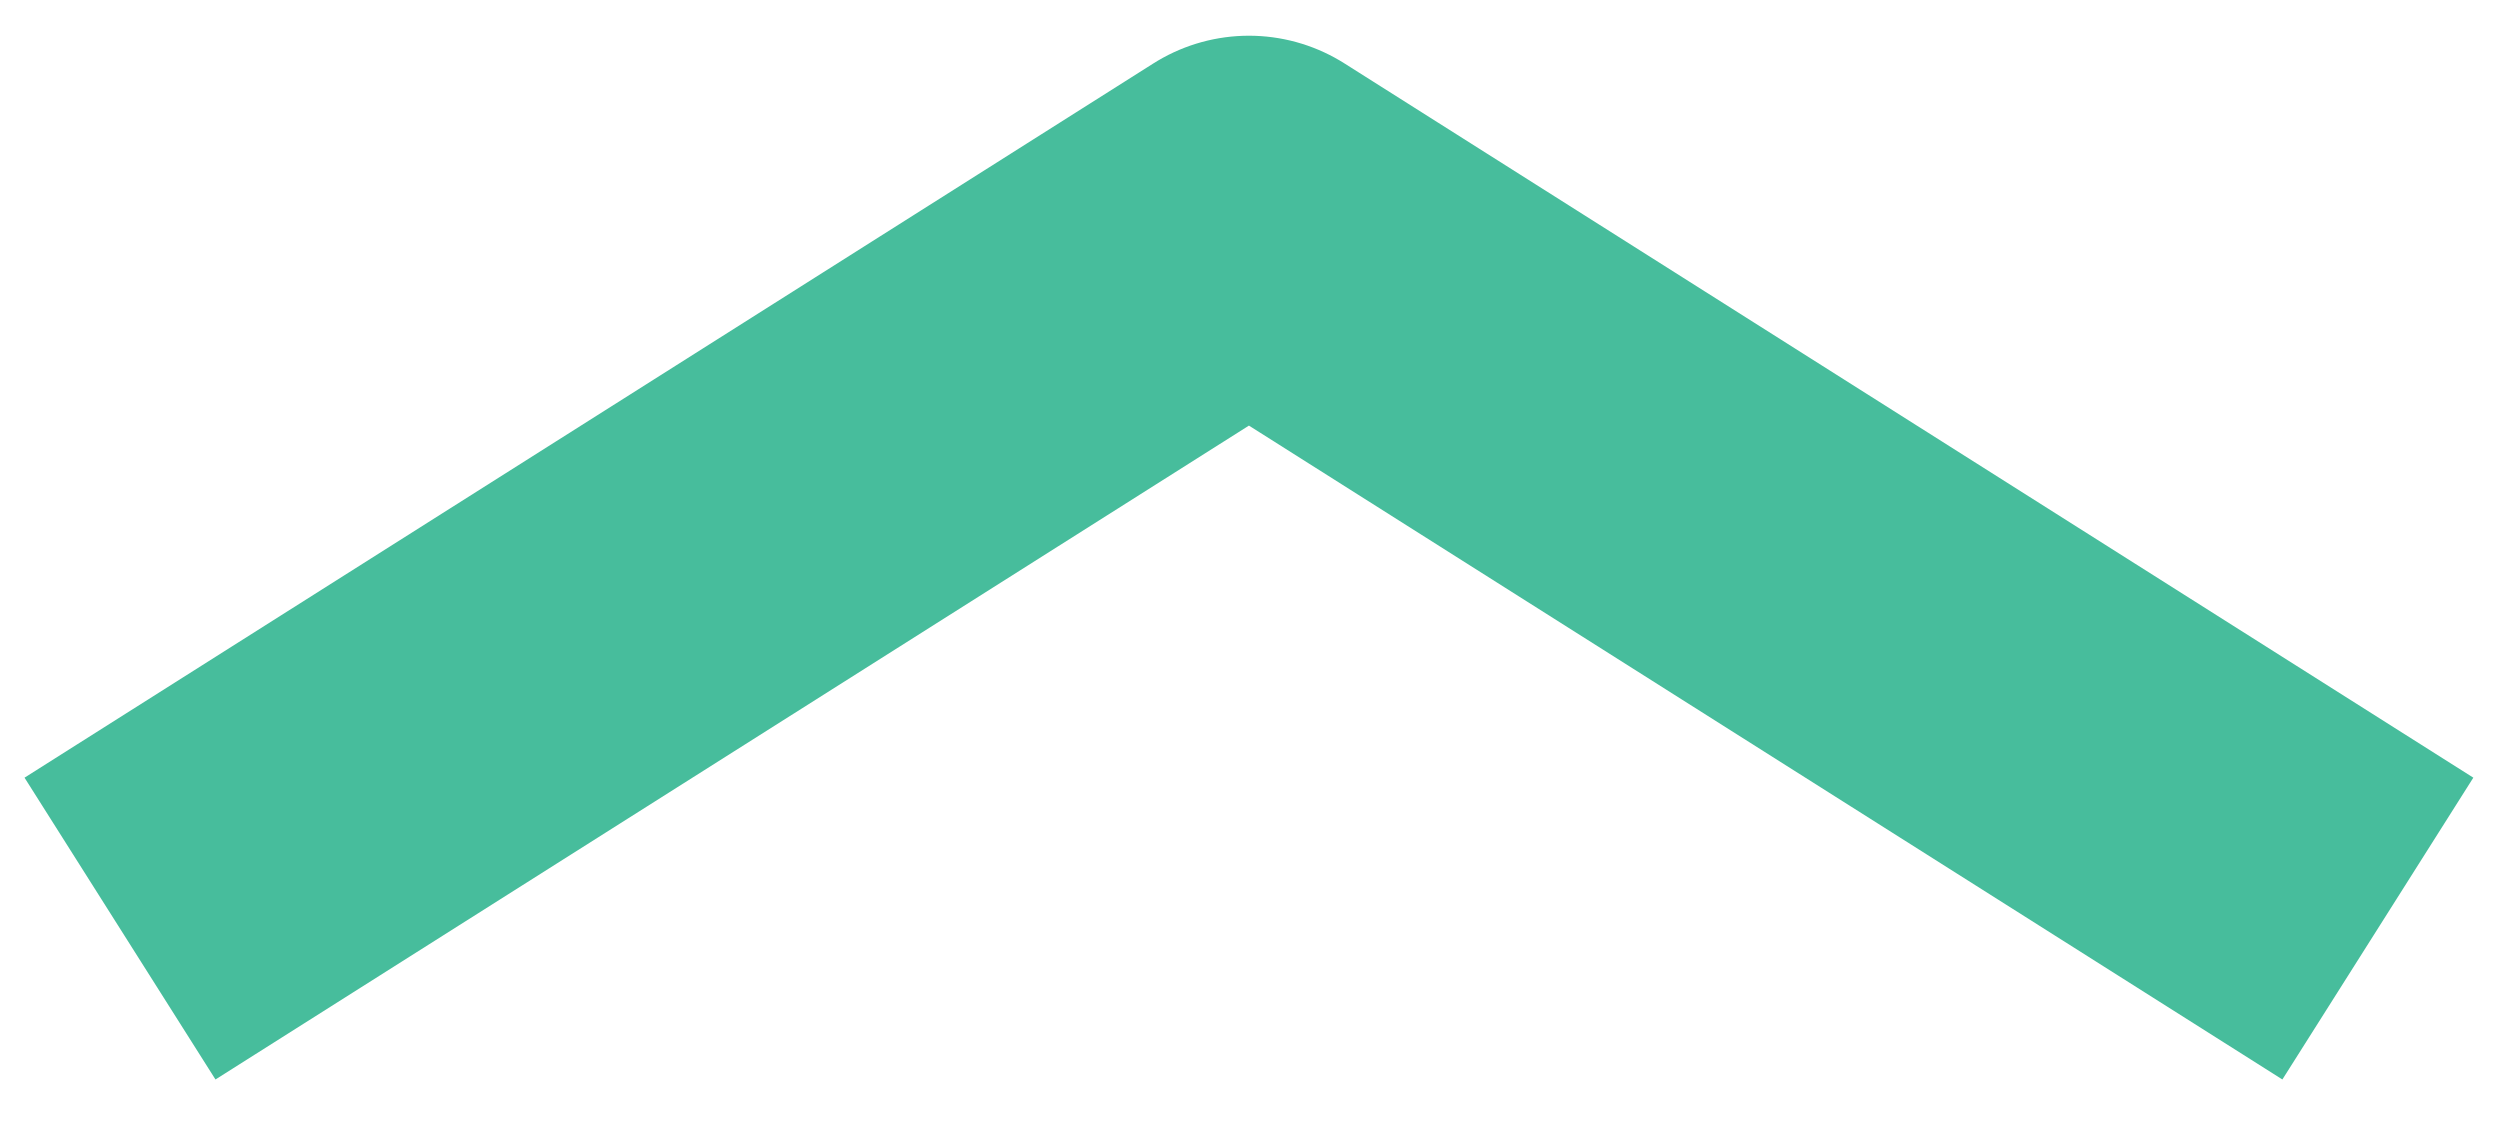 <svg width="35" height="16" viewBox="0 0 35 16" fill="none" xmlns="http://www.w3.org/2000/svg">
<path d="M1.68 13L17.485 3L33.29 13" stroke="#47BD9C" stroke-width="5" stroke-linejoin="round"/>
</svg>
